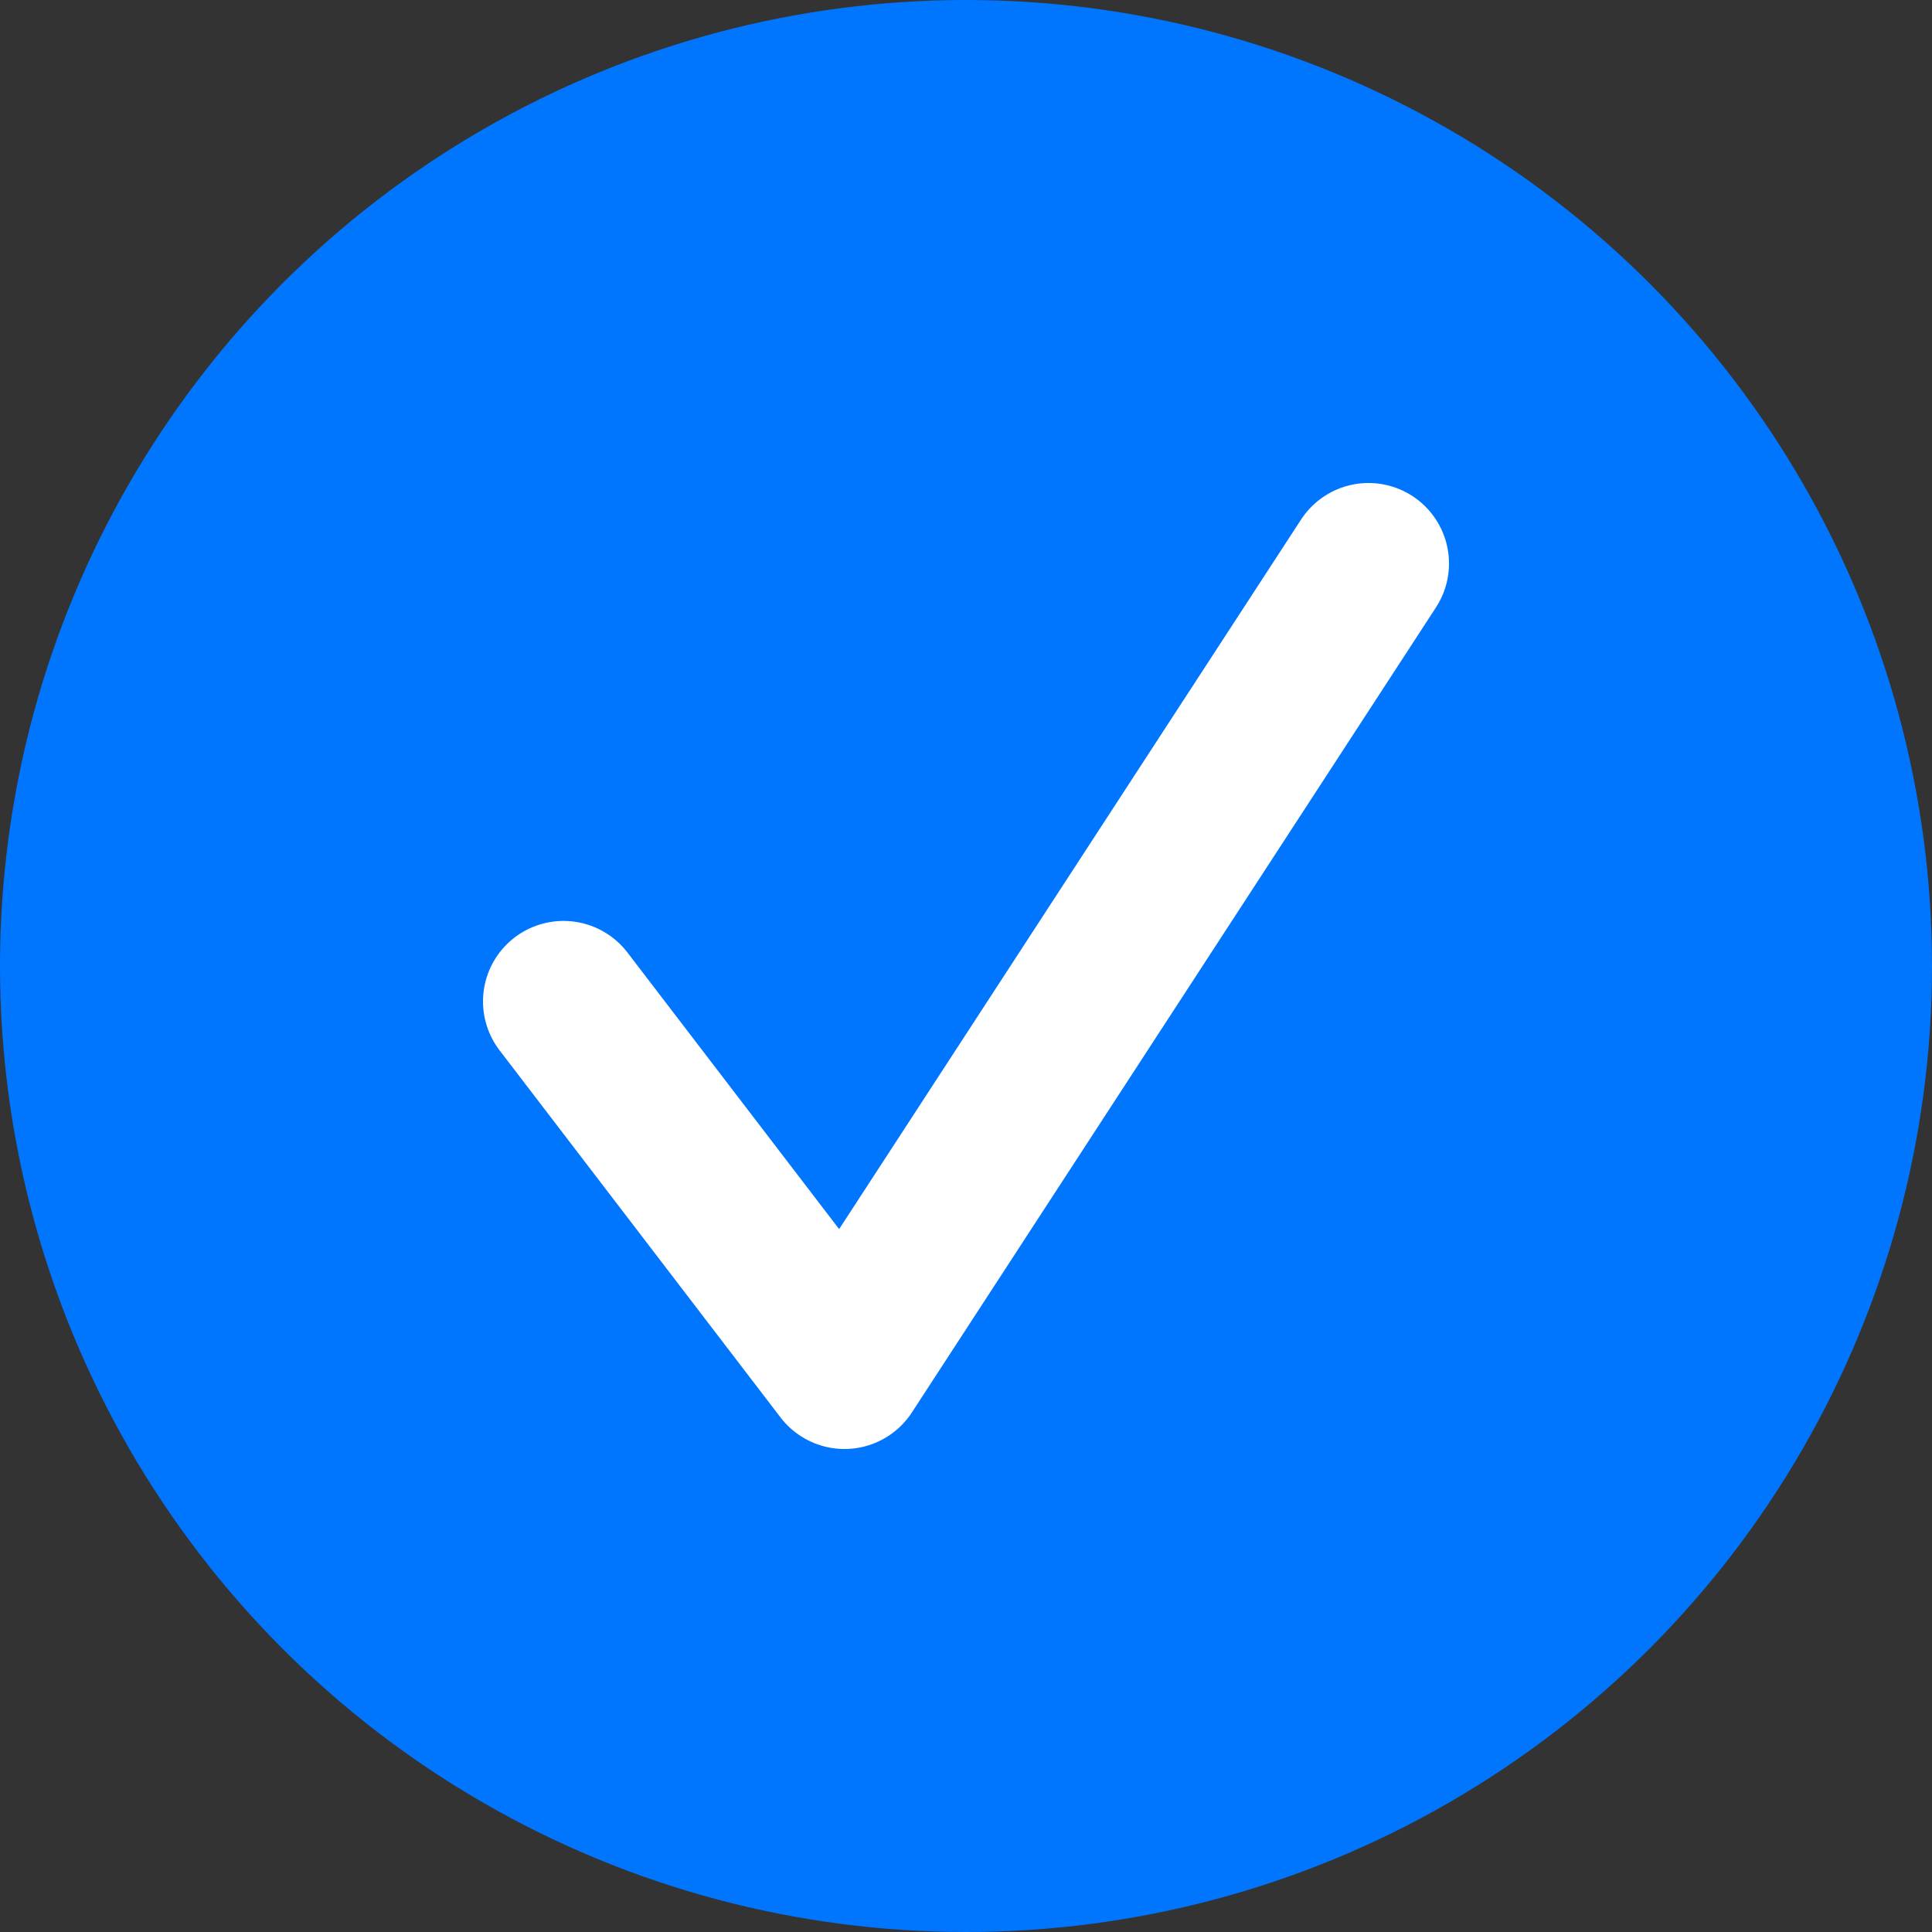 <svg xmlns="http://www.w3.org/2000/svg" width="12" height="12" viewBox="0 0 12 12">
    <rect x="0" y="0" width="12" height="12" fill="#333333" stroke="none"/>
    <g data-name="icon / done" transform="translate(-993 -588)">
        <circle data-name="Ellipse 2014" cx="6" cy="6" r="6" transform="translate(993 588)" style="fill:#0076ff"/>
        <path data-name="Path 155994" d="m3719.98-14842.465 1.745 2.28 3.255-5" transform="translate(-2723.48 15436.685)" style="fill:none;stroke:#fff;stroke-linecap:round;stroke-linejoin:round"/>
    </g>
</svg>
